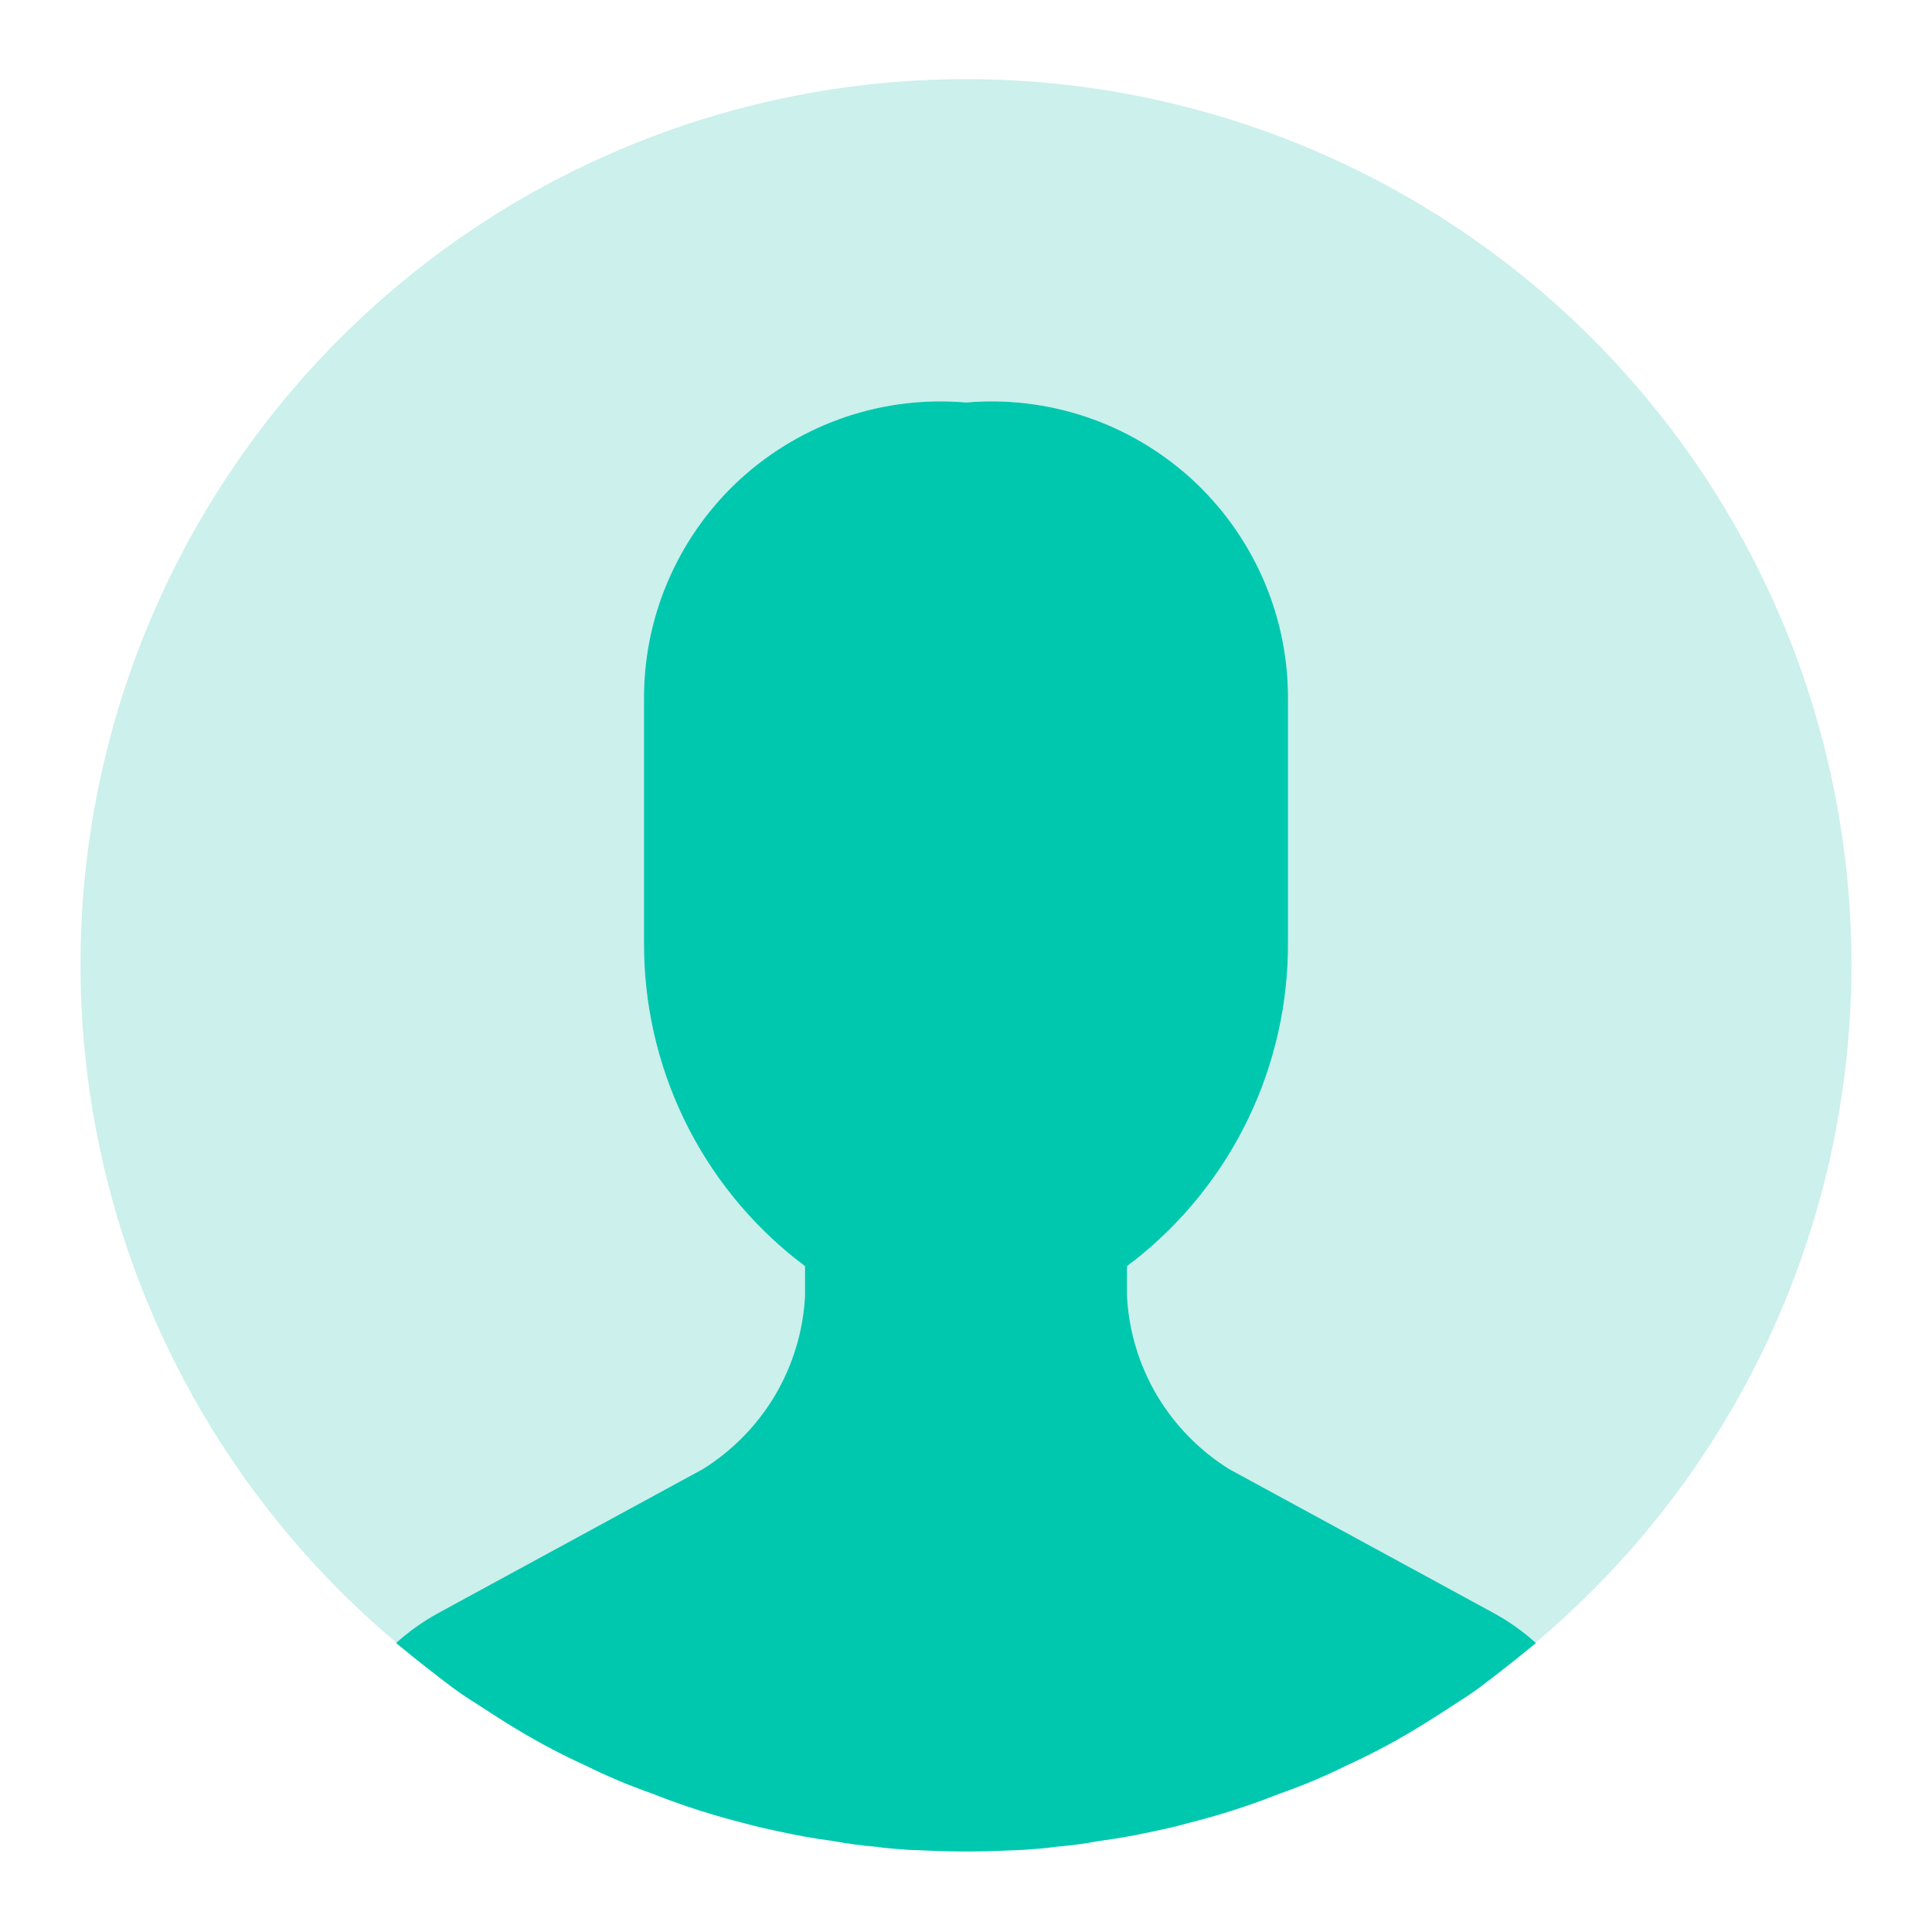 <?xml version="1.0" encoding="UTF-8" standalone="no"?> <svg width="24" height="24" viewBox="0 0 24 24" fill="none" xmlns="http://www.w3.org/2000/svg">
<path d="M19.075 20.406C18.918 20.265 18.745 20.142 18.56 20.04L15.27 18.25C14.901 18.02 14.592 17.705 14.371 17.331C14.15 16.956 14.023 16.534 14 16.1V15.73C14.028 15.704 14.058 15.681 14.09 15.66C14.689 15.189 15.173 14.588 15.504 13.902C15.835 13.215 16.005 12.462 16 11.7V8.63C15.995 8.123 15.885 7.622 15.677 7.16C15.469 6.697 15.168 6.282 14.793 5.941C14.417 5.601 13.975 5.341 13.495 5.179C13.014 5.017 12.505 4.956 12 5C11.495 4.956 10.986 5.017 10.505 5.179C10.025 5.341 9.583 5.601 9.207 5.941C8.832 6.282 8.531 6.697 8.323 7.16C8.115 7.622 8.005 8.123 8 8.63V11.7C7.995 12.462 8.165 13.215 8.496 13.902C8.827 14.588 9.311 15.189 9.91 15.66C9.942 15.681 9.972 15.704 10 15.73V16.1C9.977 16.534 9.85 16.956 9.629 17.331C9.407 17.705 9.099 18.02 8.73 18.25L5.44 20.04C5.255 20.142 5.082 20.265 4.925 20.406C3.197 18.954 1.957 17.006 1.374 14.826C0.79 12.646 0.892 10.339 1.664 8.218C2.437 6.098 3.843 4.266 5.692 2.971C7.541 1.677 9.743 0.983 12 0.983C14.257 0.983 16.459 1.677 18.308 2.971C20.157 4.266 21.563 6.098 22.336 8.218C23.108 10.339 23.209 12.646 22.626 14.826C22.043 17.006 20.803 18.954 19.075 20.406L19.075 20.406Z" fill="#CCF0EC"/>
<path d="M19.08 20.41C18.85 20.6 18.61 20.79 18.37 20.97C18.3 21.02 18.23 21.07 18.15 21.12C17.95 21.25 17.75 21.38 17.55 21.5C17.279 21.662 16.998 21.809 16.71 21.94C16.447 22.07 16.177 22.183 15.9 22.28C15.525 22.429 15.141 22.552 14.75 22.65C14.61 22.69 14.47 22.72 14.33 22.75C14.1 22.8 13.88 22.84 13.65 22.87C13.478 22.902 13.305 22.926 13.13 22.94C12.99 22.96 12.85 22.97 12.71 22.98C12.47 22.99 12.24 23 12 23C11.76 23 11.53 22.99 11.29 22.98C11.15 22.97 11.01 22.96 10.87 22.94C10.696 22.926 10.522 22.902 10.35 22.87C10.12 22.84 9.9 22.8 9.67 22.75C9.53 22.72 9.39 22.69 9.25 22.65C8.859 22.552 8.475 22.429 8.1 22.28C7.823 22.183 7.553 22.07 7.29 21.94C7.002 21.809 6.721 21.662 6.45 21.5C6.25 21.38 6.05 21.25 5.85 21.12C5.77 21.07 5.7 21.02 5.63 20.97C5.39 20.79 5.15 20.6 4.92 20.41C5.078 20.267 5.253 20.143 5.44 20.04L8.73 18.25C9.099 18.02 9.407 17.705 9.629 17.331C9.85 16.956 9.977 16.534 10 16.1V15.73C9.972 15.704 9.942 15.681 9.91 15.66C9.311 15.189 8.827 14.588 8.496 13.902C8.165 13.215 7.995 12.462 8 11.7V8.63C8.005 8.123 8.115 7.622 8.323 7.16C8.531 6.697 8.832 6.282 9.207 5.941C9.583 5.601 10.025 5.341 10.505 5.179C10.986 5.017 11.495 4.956 12 5C12.505 4.956 13.014 5.017 13.495 5.179C13.975 5.341 14.417 5.601 14.793 5.941C15.168 6.282 15.469 6.697 15.677 7.16C15.885 7.622 15.995 8.123 16 8.63V11.7C16.005 12.462 15.835 13.215 15.504 13.902C15.173 14.588 14.689 15.189 14.09 15.66C14.058 15.681 14.028 15.704 14 15.73V16.1C14.023 16.534 14.15 16.956 14.371 17.331C14.593 17.705 14.901 18.02 15.27 18.25L18.56 20.04C18.747 20.143 18.922 20.267 19.08 20.41V20.41Z" fill="#00C8AF"/>
</svg>

